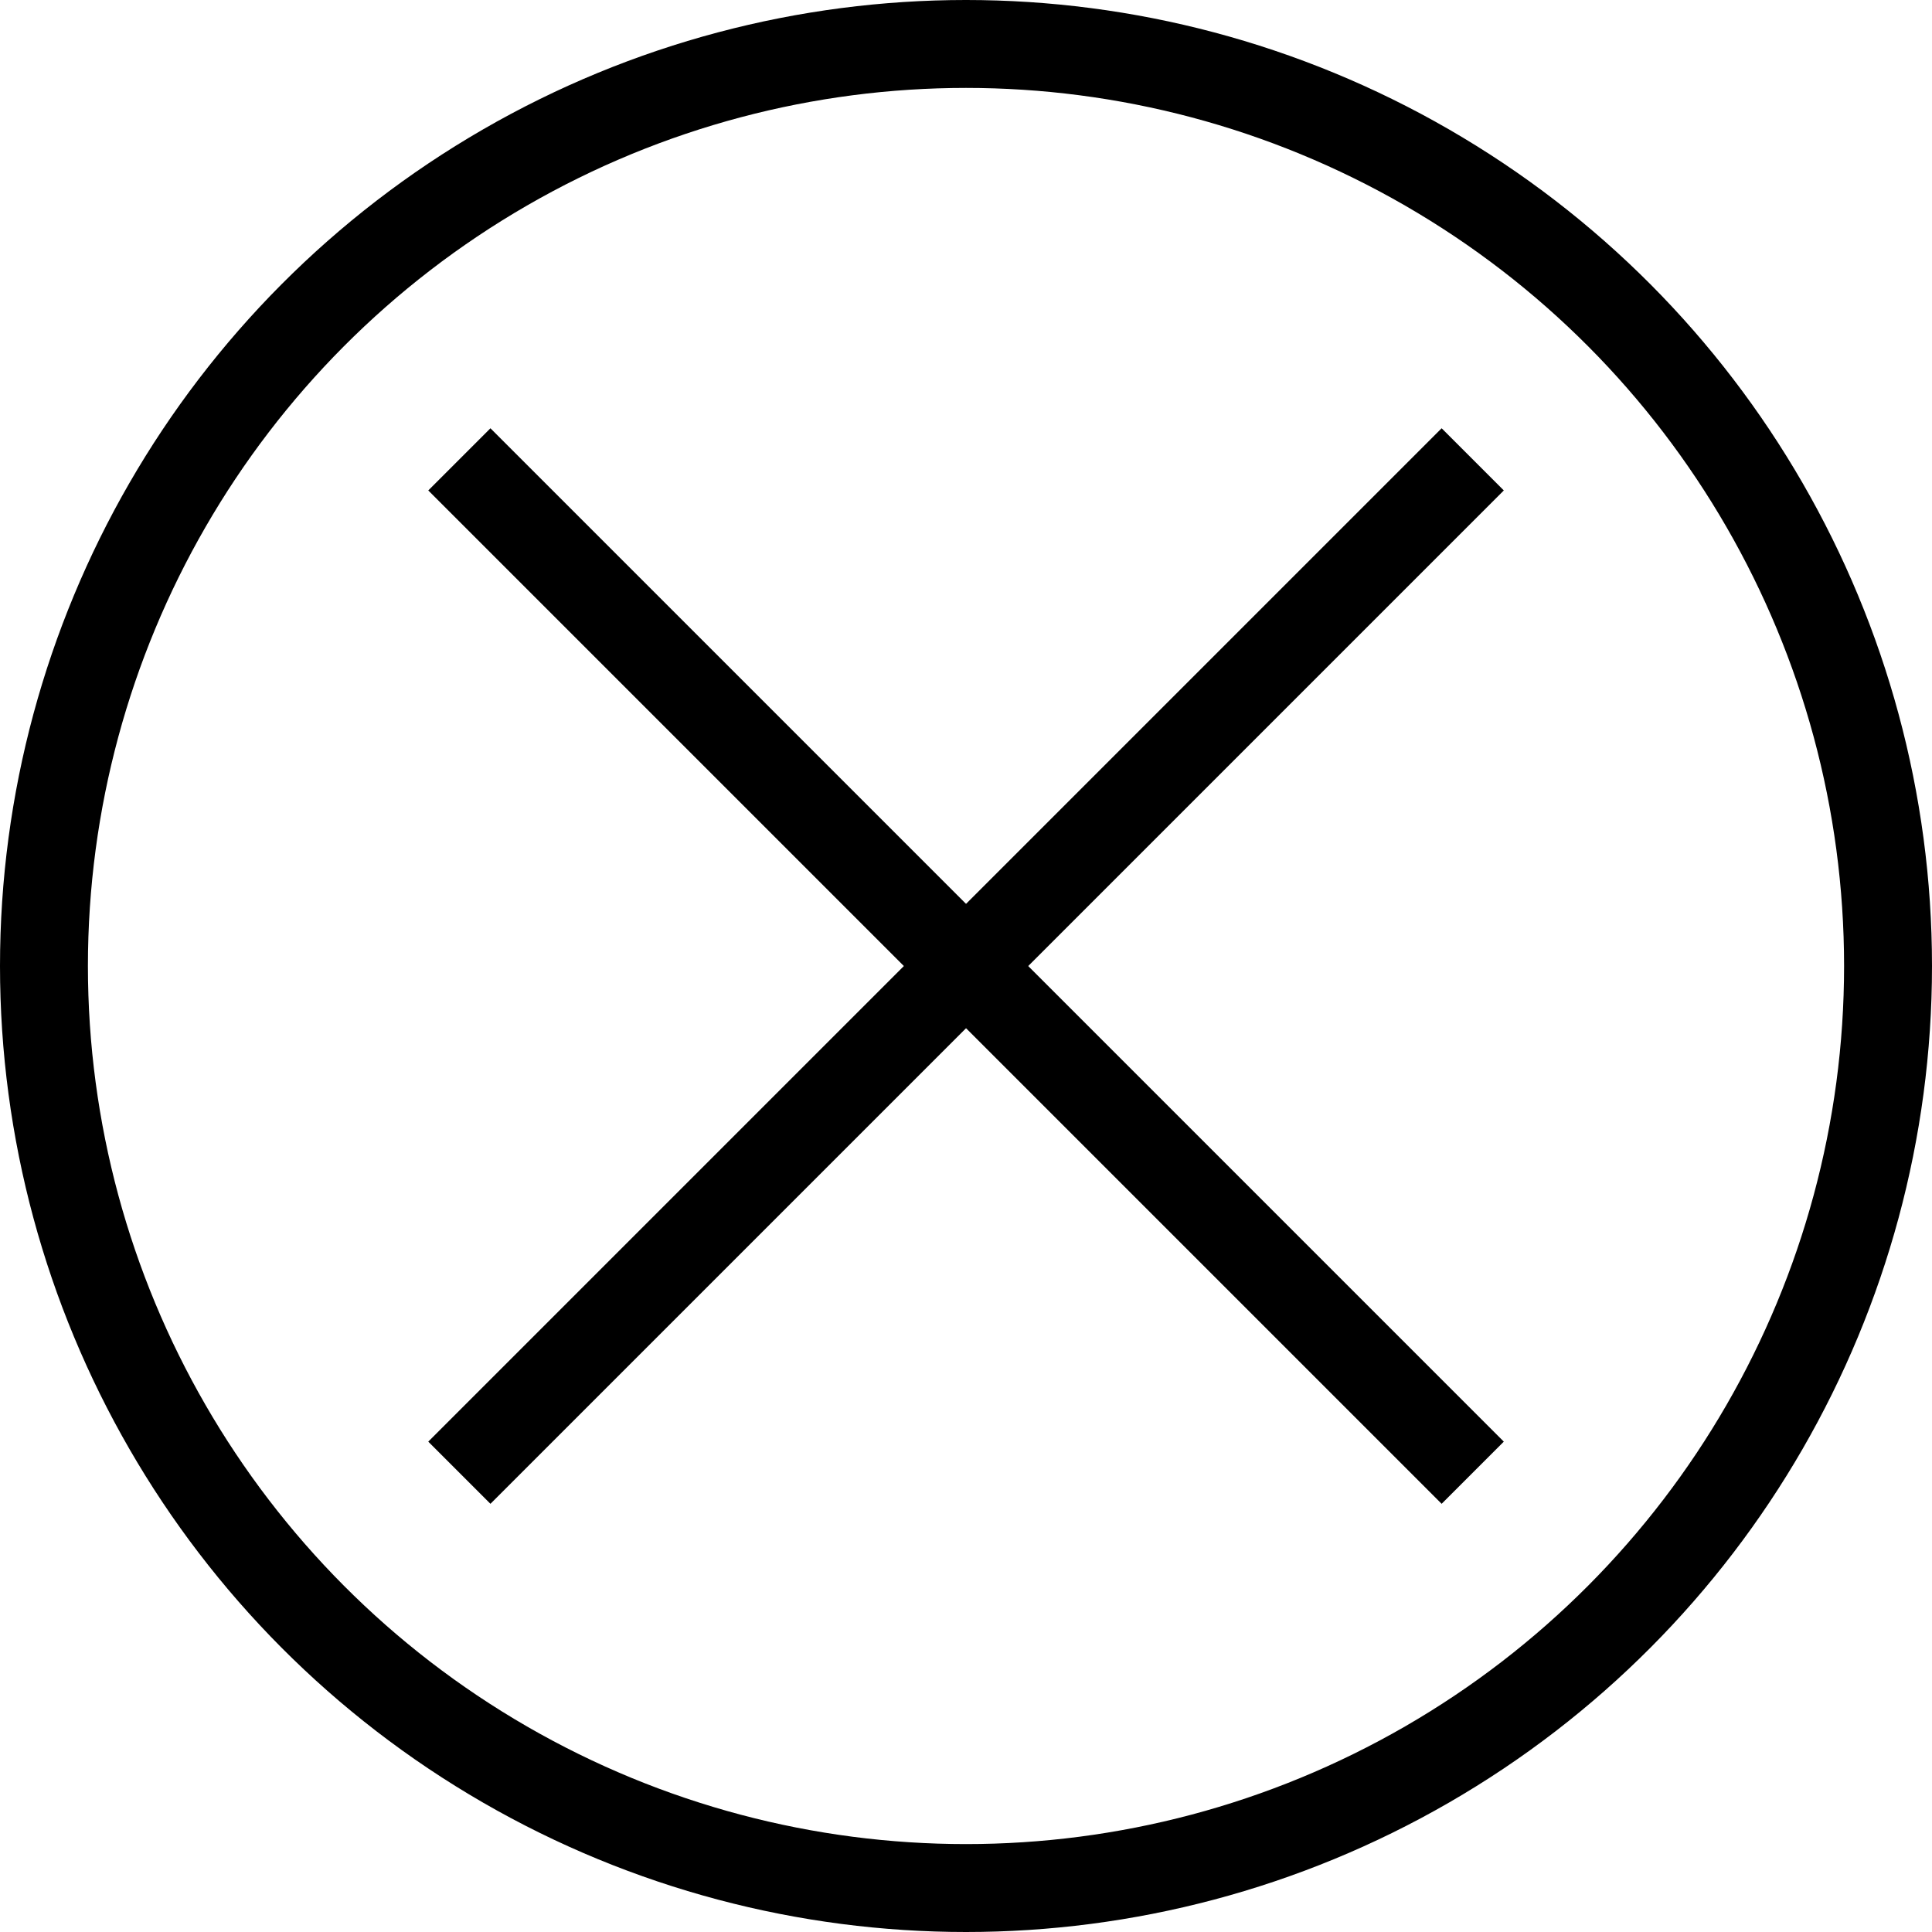 <svg id="a922ae76-798e-4dc6-bf68-13b2a525b7d7" data-name="svg8" xmlns="http://www.w3.org/2000/svg" width="249.2" height="249.2" viewBox="0 0 249.2 249.2"><g id="ef20d268-de85-4ff5-a0a6-9c783d570212" data-name="layer1"><circle id="a0fedb93-1a9f-40dd-acd9-ba7b87ca8ba6" data-name="path815" cx="124.6" cy="124.6" r="118.93" fill="#61dafb" fill-opacity="0" stroke="#000" stroke-miterlimit="11.34" stroke-width="11.34"/><path id="a52c4cb4-3ca3-4a76-a7ce-4ede8161c0c2" data-name="path838" d="M207.09,76.38,76.38,207.09" transform="translate(-17.13 -17.13)" fill="none" stroke="#000" stroke-miterlimit="11.34" stroke-width="11.34"/><path id="bbc4e72d-da88-4963-b393-aba9007ec84a" data-name="path840" d="M76.38,76.38,207.09,207.09" transform="translate(-17.13 -17.13)" fill="none" stroke="#000" stroke-miterlimit="11.34" stroke-width="11.34"/></g></svg>